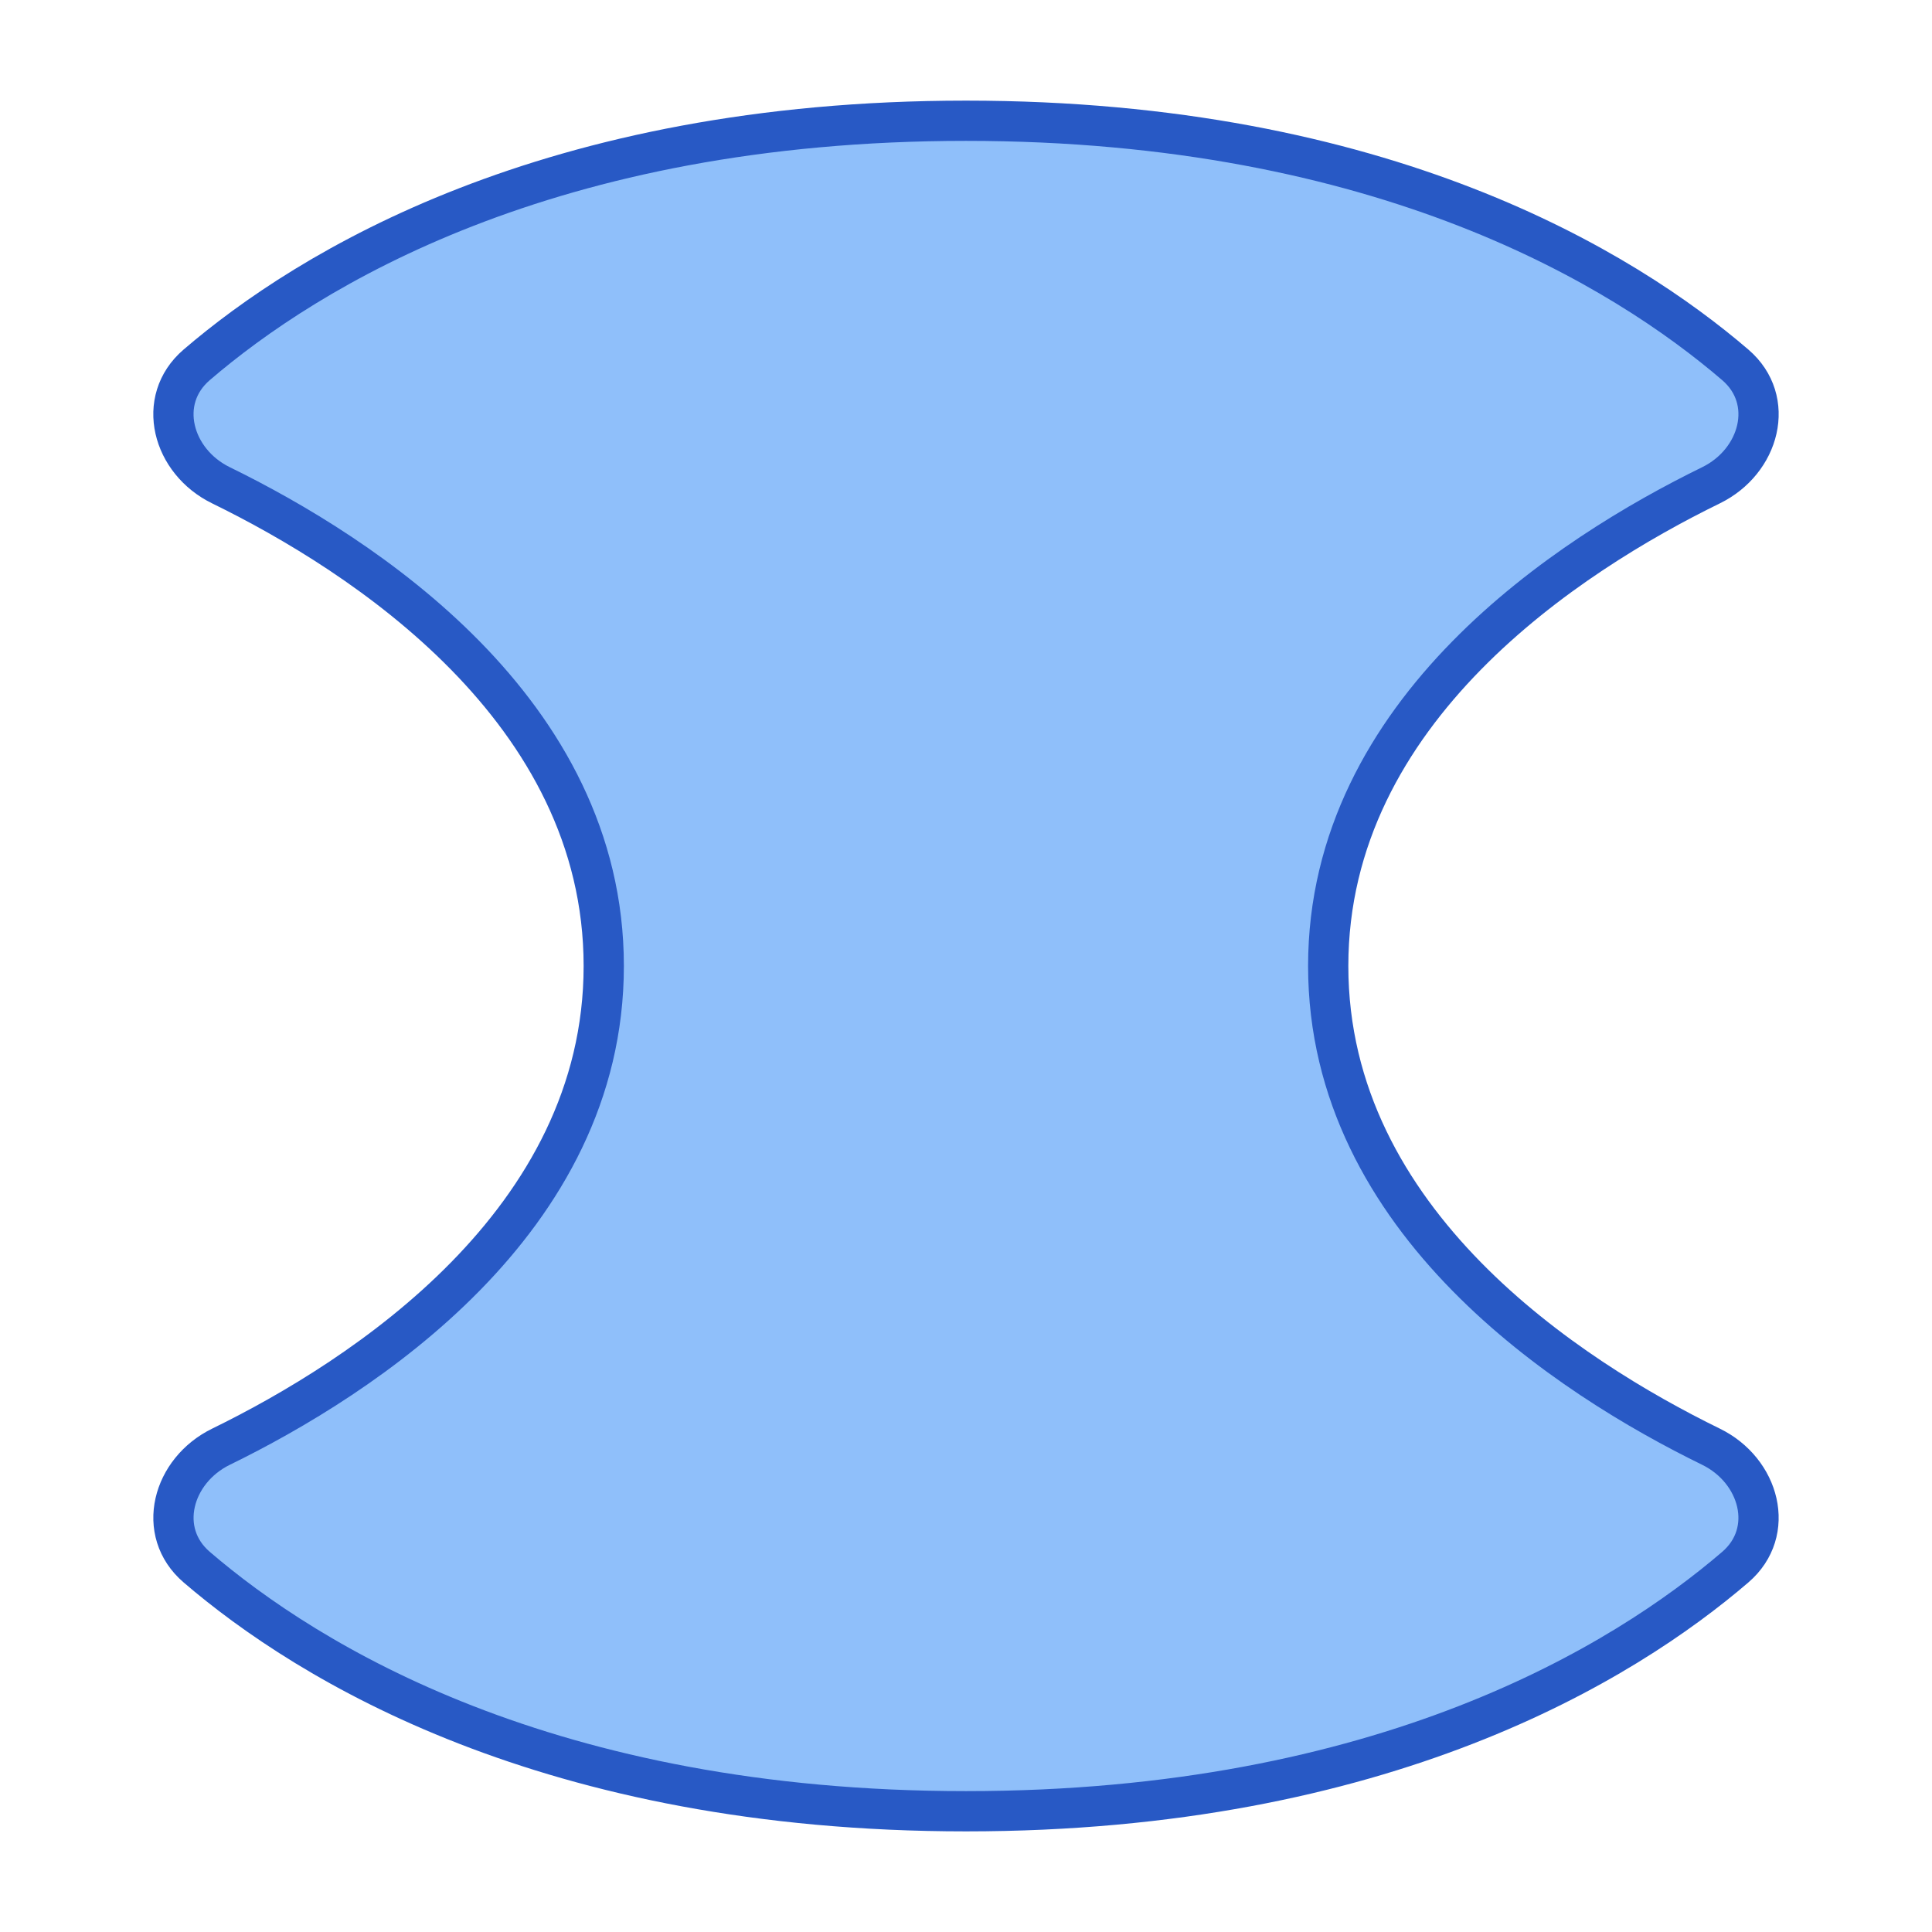 <svg xmlns="http://www.w3.org/2000/svg" fill="none" viewBox="0 0 48 48" id="Warp-Squeeze--Streamline-Plump">
  <desc>
    Warp Squeeze Streamline Icon: https://streamlinehq.com
  </desc>
  <g id="warp-squeeze">
    <path id="Vector" fill="#8fbffa" d="M15 24c0 -6.361 -5.995 -10.224 -9.51 -11.943 -1.21 -0.591 -1.625 -2.115 -0.604 -2.992C7.646 6.697 13.617 3 24 3c10.383 0 16.354 3.697 19.113 6.065 1.022 0.877 0.606 2.401 -0.604 2.992 -3.515 1.719 -9.51 5.582 -9.51 11.943 0 6.361 5.995 10.224 9.51 11.943 1.21 0.591 1.625 2.115 0.604 2.992C40.354 41.303 34.383 45 24 45c-10.383 0 -16.354 -3.697 -19.114 -6.065 -1.022 -0.877 -0.606 -2.401 0.604 -2.992C9.005 34.224 15 30.361 15 24Z" stroke-width="1"></path>
    <path id="Vector_2" stroke="#2859c5" stroke-linecap="round" stroke-linejoin="round" d="M15 24c0 -6.361 -5.995 -10.224 -9.51 -11.943 -1.21 -0.591 -1.625 -2.115 -0.604 -2.992C7.646 6.697 13.617 3 24 3s16.354 3.697 19.113 6.065c1.022 0.877 0.606 2.401 -0.604 2.992 -3.515 1.719 -9.51 5.582 -9.51 11.943 0 6.361 5.995 10.224 9.51 11.943 1.21 0.591 1.625 2.115 0.604 2.992C40.354 41.303 34.383 45 24 45S7.646 41.303 4.887 38.935c-1.022 -0.877 -0.606 -2.401 0.604 -2.992C9.006 34.224 15 30.361 15 24Z" stroke-width="1"></path>
  </g>
</svg>